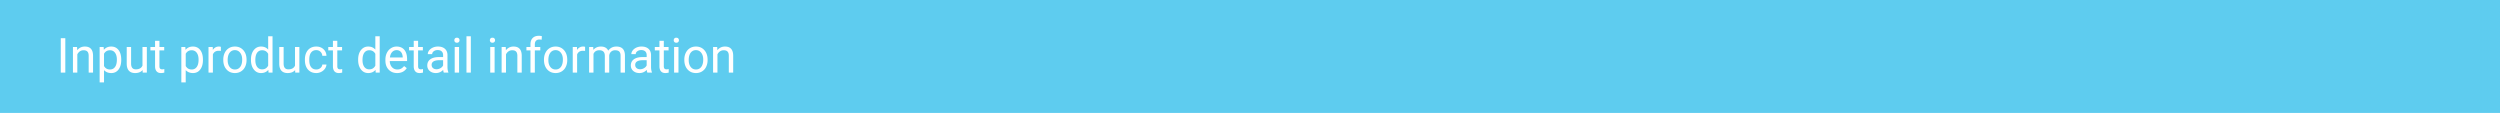 <svg width="930" height="42" viewBox="0 0 930 42" fill="none" xmlns="http://www.w3.org/2000/svg"><path fill="#5ECCEF" d="M0 0h930v42H0z"/><path d="M24.296 27h-1.688V14.203h1.688V27zm4.377-9.51l.053 1.196c.726-.915 1.675-1.372 2.847-1.372 2.01 0 3.024 1.134 3.041 3.402V27h-1.626v-6.293c-.006-.686-.164-1.192-.474-1.52-.305-.329-.783-.493-1.433-.493-.527 0-.99.141-1.389.422-.398.282-.709.65-.931 1.108V27h-1.626v-9.51h1.538zM45.1 22.35c0 1.448-.331 2.614-.994 3.499-.662.884-1.558 1.327-2.689 1.327-1.154 0-2.063-.366-2.725-1.099v4.58h-1.626V17.49h1.486l.079 1.055c.662-.82 1.582-1.23 2.76-1.23 1.142 0 2.044.43 2.707 1.291.668.862 1.002 2.06 1.002 3.595v.15zm-1.626-.184c0-1.072-.229-1.919-.686-2.54-.457-.621-1.084-.932-1.88-.932-.985 0-1.723.437-2.216 1.31v4.544c.487.867 1.23 1.3 2.233 1.3.78 0 1.397-.307 1.854-.922.463-.621.695-1.541.695-2.76zm9.57 3.894c-.632.744-1.56 1.116-2.785 1.116-1.014 0-1.787-.293-2.32-.88-.528-.59-.794-1.464-.8-2.618V17.49h1.626v6.144c0 1.441.586 2.162 1.758 2.162 1.242 0 2.068-.463 2.478-1.389V17.49h1.626V27H53.08l-.035-.94zm6.268-10.872v2.302h1.775v1.257H59.31v5.898c0 .38.08.668.238.86.158.188.428.282.808.282.188 0 .446-.035.774-.105V27a4.714 4.714 0 01-1.248.176c-.727 0-1.275-.22-1.644-.66-.369-.439-.553-1.063-.553-1.871v-5.898h-1.732V17.49h1.731v-2.302h1.627zm16.18 7.163c0 1.447-.33 2.613-.993 3.498-.662.884-1.559 1.327-2.69 1.327-1.154 0-2.062-.366-2.724-1.099v4.58h-1.626V17.49h1.485l.08 1.055c.662-.82 1.582-1.23 2.76-1.23 1.142 0 2.044.43 2.706 1.291.668.862 1.002 2.06 1.002 3.595v.15zm-1.626-.185c0-1.072-.228-1.919-.685-2.54-.457-.621-1.084-.932-1.881-.932-.985 0-1.723.437-2.215 1.31v4.544c.486.867 1.23 1.3 2.232 1.3.78 0 1.398-.307 1.855-.922.463-.621.694-1.541.694-2.76zm8.297-3.217a4.874 4.874 0 00-.8-.061c-1.066 0-1.79.454-2.17 1.362V27h-1.627v-9.51h1.582l.027 1.099c.533-.85 1.289-1.274 2.267-1.274.317 0 .557.04.721.122v1.512zm.897 3.208c0-.931.181-1.77.544-2.513.37-.745.88-1.319 1.53-1.723.656-.404 1.403-.607 2.241-.607 1.295 0 2.34.449 3.138 1.345.802.897 1.204 2.089 1.204 3.577v.115c0 .925-.179 1.757-.536 2.496a4.005 4.005 0 01-1.52 1.713c-.657.41-1.413.616-2.268.616-1.29 0-2.335-.448-3.138-1.345-.797-.896-1.195-2.083-1.195-3.56v-.114zm1.634.194c0 1.054.243 1.901.73 2.54.492.638 1.148.958 1.969.958.826 0 1.482-.323 1.968-.967.487-.65.73-1.559.73-2.725 0-1.043-.25-1.887-.747-2.531-.492-.65-1.149-.976-1.969-.976-.803 0-1.45.32-1.942.958-.493.64-.739 1.553-.739 2.743zm8.666-.185c0-1.459.346-2.63 1.037-3.516.692-.89 1.597-1.335 2.716-1.335 1.114 0 1.995.38 2.646 1.142V13.5h1.626V27h-1.494l-.08-1.02c-.65.797-1.555 1.196-2.715 1.196-1.102 0-2.001-.451-2.699-1.354-.69-.902-1.037-2.08-1.037-3.533v-.123zm1.626.185c0 1.078.223 1.922.668 2.53.446.61 1.06.915 1.846.915 1.031 0 1.784-.463 2.259-1.389V20.04c-.487-.896-1.234-1.345-2.241-1.345-.797 0-1.418.308-1.864.923-.445.615-.668 1.527-.668 2.734zm14.801 3.709c-.633.744-1.561 1.116-2.786 1.116-1.014 0-1.787-.293-2.32-.88-.528-.59-.794-1.464-.8-2.618V17.49h1.626v6.144c0 1.441.586 2.162 1.758 2.162 1.242 0 2.068-.463 2.478-1.389V17.49h1.626V27h-1.547l-.035-.94zm7.875-.211c.58 0 1.087-.176 1.521-.528.433-.351.673-.79.72-1.318h1.538c-.029.545-.216 1.063-.562 1.556a3.7 3.7 0 01-1.389 1.177 3.965 3.965 0 01-1.828.44c-1.295 0-2.326-.43-3.094-1.292-.761-.867-1.142-2.051-1.142-3.551v-.272c0-.926.17-1.75.51-2.47.339-.72.826-1.28 1.459-1.679.638-.398 1.391-.598 2.258-.598 1.067 0 1.951.32 2.655.959.709.638 1.087 1.467 1.133 2.487h-1.538c-.047-.616-.281-1.12-.703-1.512-.416-.398-.931-.598-1.547-.598-.826 0-1.467.3-1.924.897-.452.592-.677 1.45-.677 2.575v.308c0 1.095.225 1.94.677 2.53.451.593 1.095.889 1.933.889zm7.814-10.662v2.303h1.775v1.257h-1.775v5.898c0 .38.079.668.237.86.158.188.428.282.808.282.188 0 .446-.035.774-.105V27a4.716 4.716 0 01-1.248.176c-.727 0-1.275-.22-1.644-.66-.369-.439-.553-1.063-.553-1.871v-5.898h-1.732V17.49h1.732v-2.302h1.626zm7.752 6.979c0-1.459.345-2.63 1.037-3.516.691-.89 1.596-1.335 2.715-1.335 1.114 0 1.996.38 2.646 1.142V13.5h1.626V27h-1.494l-.079-1.02c-.651.797-1.556 1.196-2.716 1.196-1.102 0-2.001-.451-2.698-1.354-.692-.902-1.037-2.08-1.037-3.533v-.123zm1.626.185c0 1.078.222 1.922.667 2.53.446.61 1.061.915 1.846.915 1.031 0 1.784-.463 2.259-1.389V20.04c-.486-.896-1.233-1.345-2.241-1.345-.797 0-1.418.308-1.864.923-.445.615-.667 1.527-.667 2.734zm12.875 4.825c-1.289 0-2.337-.422-3.146-1.266-.809-.85-1.213-1.983-1.213-3.401v-.299c0-.943.179-1.784.536-2.523.364-.744.867-1.324 1.512-1.74a3.8 3.8 0 012.109-.633c1.237 0 2.198.408 2.883 1.222.686.815 1.028 1.98 1.028 3.498v.677h-6.442c.024.937.296 1.696.817 2.276.528.575 1.196.862 2.004.862.575 0 1.061-.118 1.459-.352a3.662 3.662 0 001.046-.932l.993.774c-.796 1.225-1.992 1.837-3.586 1.837zm-.202-8.526c-.656 0-1.207.24-1.652.721-.445.475-.721 1.143-.826 2.004h4.763v-.123c-.046-.826-.269-1.465-.667-1.916-.399-.457-.938-.686-1.618-.686zm8.007-3.462v2.302h1.776v1.257h-1.776v5.898c0 .38.079.668.237.86.159.188.428.282.809.282.188 0 .445-.035.774-.105V27a4.718 4.718 0 01-1.249.176c-.726 0-1.274-.22-1.643-.66-.369-.439-.554-1.063-.554-1.871v-5.898h-1.731V17.49h1.731v-2.302h1.626zM165.088 27c-.094-.188-.17-.521-.229-1.002-.755.785-1.658 1.178-2.707 1.178-.937 0-1.708-.264-2.311-.791-.598-.533-.897-1.207-.897-2.022 0-.99.375-1.758 1.125-2.302.756-.551 1.817-.827 3.182-.827h1.582v-.747c0-.568-.17-1.02-.51-1.353-.34-.34-.841-.51-1.503-.51-.58 0-1.066.146-1.459.44-.392.292-.589.647-.589 1.063h-1.634c0-.475.167-.932.501-1.371.34-.445.797-.797 1.371-1.055a4.643 4.643 0 011.907-.387c1.096 0 1.954.276 2.575.827.621.545.944 1.298.967 2.258v4.377c0 .873.111 1.568.334 2.083V27h-1.705zm-2.698-1.24c.509 0 .993-.131 1.45-.395.457-.263.788-.606.993-1.028v-1.951h-1.274c-1.993 0-2.989.583-2.989 1.749 0 .51.17.908.51 1.195.34.287.776.43 1.31.43zm8.384 1.24h-1.626v-9.51h1.626V27zm-1.757-12.032c0-.264.079-.487.237-.668.164-.182.404-.273.721-.273.316 0 .556.091.72.273a.96.96 0 01.246.668.93.93 0 01-.246.659c-.164.176-.404.264-.72.264-.317 0-.557-.088-.721-.264a.95.95 0 01-.237-.66zM175.151 27h-1.626V13.5h1.626V27zm8.842 0h-1.626v-9.51h1.626V27zm-1.758-12.032c0-.264.079-.487.238-.668.164-.182.404-.273.72-.273.317 0 .557.091.721.273a.96.96 0 01.246.668.93.93 0 01-.246.659c-.164.176-.404.264-.721.264-.316 0-.556-.088-.72-.264a.946.946 0 01-.238-.66zm5.907 2.522l.052 1.196c.727-.915 1.676-1.372 2.848-1.372 2.01 0 3.023 1.134 3.041 3.402V27h-1.626v-6.293c-.006-.686-.164-1.192-.475-1.52-.304-.329-.782-.493-1.432-.493-.528 0-.99.141-1.389.422-.398.282-.709.65-.932 1.108V27h-1.625v-9.51h1.538zm9.193 9.51v-8.253h-1.503V17.49h1.503v-.975c0-1.02.272-1.808.817-2.365.545-.556 1.316-.835 2.312-.835.375 0 .747.05 1.116.15l-.088 1.318a4.667 4.667 0 00-.879-.079c-.527 0-.934.155-1.221.466-.288.305-.431.744-.431 1.318v1.002h2.03v1.257h-2.03V27h-1.626zm5.027-4.843c0-.931.182-1.77.545-2.513.369-.745.879-1.319 1.53-1.723.656-.404 1.403-.607 2.241-.607 1.295 0 2.341.449 3.137 1.345.803.897 1.205 2.089 1.205 3.577v.115c0 .925-.179 1.757-.537 2.496a4 4 0 01-1.52 1.713c-.656.41-1.412.616-2.268.616-1.289 0-2.335-.448-3.137-1.345-.797-.896-1.196-2.083-1.196-3.56v-.114zm1.635.194c0 1.054.243 1.901.73 2.54.492.638 1.148.958 1.968.958.826 0 1.483-.323 1.969-.967.486-.65.73-1.559.73-2.725 0-1.043-.249-1.887-.748-2.531-.492-.65-1.148-.976-1.968-.976-.803 0-1.45.32-1.943.958-.492.64-.738 1.553-.738 2.743zm13.658-3.402a4.868 4.868 0 00-.8-.061c-1.066 0-1.79.454-2.17 1.362V27h-1.626v-9.51h1.582l.026 1.099c.533-.85 1.289-1.274 2.268-1.274.316 0 .556.04.72.122v1.512zm3.033-1.459l.043 1.055c.698-.82 1.638-1.23 2.822-1.23 1.33 0 2.235.51 2.716 1.529a3.609 3.609 0 011.23-1.108c.51-.28 1.11-.422 1.802-.422 2.086 0 3.146 1.105 3.181 3.314V27h-1.626v-6.275c0-.68-.155-1.187-.465-1.52-.311-.34-.832-.51-1.565-.51-.603 0-1.104.181-1.503.544-.398.358-.63.841-.694 1.45V27h-1.635v-6.231c0-1.383-.677-2.075-2.03-2.075-1.067 0-1.796.454-2.189 1.363V27h-1.626v-9.51h1.539zM240.814 27c-.093-.188-.169-.521-.228-1.002-.756.785-1.658 1.178-2.707 1.178-.938 0-1.708-.264-2.312-.791-.597-.533-.896-1.207-.896-2.022 0-.99.375-1.758 1.125-2.302.756-.551 1.816-.827 3.182-.827h1.582v-.747c0-.568-.17-1.02-.51-1.353-.34-.34-.841-.51-1.503-.51-.58 0-1.067.146-1.459.44-.393.292-.589.647-.589 1.063h-1.635c0-.475.167-.932.501-1.371.34-.445.797-.797 1.371-1.055a4.645 4.645 0 011.908-.387c1.095 0 1.954.276 2.575.827.621.545.943 1.298.967 2.258v4.377c0 .873.111 1.568.334 2.083V27h-1.706zm-2.698-1.24c.51 0 .993-.131 1.45-.395.457-.263.788-.606.994-1.028v-1.951h-1.275c-1.992 0-2.988.583-2.988 1.749 0 .51.17.908.51 1.195.339.287.776.43 1.309.43zm8.824-10.573v2.303h1.776v1.257h-1.776v5.898c0 .38.08.668.238.86.158.188.427.282.808.282.188 0 .446-.035.774-.105V27a4.716 4.716 0 01-1.248.176c-.727 0-1.275-.22-1.644-.66-.369-.439-.554-1.063-.554-1.871v-5.898h-1.731V17.49h1.731v-2.302h1.626zM252.39 27h-1.626v-9.51h1.626V27zm-1.758-12.032c0-.264.079-.487.237-.668.164-.182.404-.273.721-.273.316 0 .556.091.721.273a.96.96 0 01.246.668.93.93 0 01-.246.659c-.165.176-.405.264-.721.264-.317 0-.557-.088-.721-.264a.95.95 0 01-.237-.66zm3.937 7.19c0-.932.182-1.77.545-2.514.369-.745.879-1.319 1.53-1.723.656-.404 1.403-.607 2.241-.607 1.295 0 2.341.449 3.137 1.345.803.897 1.205 2.089 1.205 3.577v.115c0 .925-.179 1.757-.537 2.496a4 4 0 01-1.52 1.713c-.656.41-1.412.616-2.268.616-1.289 0-2.335-.448-3.137-1.345-.797-.896-1.196-2.083-1.196-3.56v-.114zm1.635.193c0 1.054.243 1.901.73 2.54.492.638 1.148.958 1.968.958.827 0 1.483-.323 1.969-.967.486-.65.73-1.559.73-2.725 0-1.043-.249-1.887-.747-2.531-.493-.65-1.149-.976-1.969-.976-.803 0-1.45.32-1.943.958-.492.64-.738 1.553-.738 2.743zm10.6-4.86l.052 1.195c.727-.915 1.676-1.372 2.848-1.372 2.01 0 3.024 1.134 3.041 3.402V27h-1.626v-6.293c-.006-.686-.164-1.192-.474-1.52-.305-.329-.783-.493-1.433-.493-.527 0-.99.141-1.389.422-.398.282-.709.65-.931 1.108V27h-1.626v-9.51h1.538z" fill="#fff"/></svg>